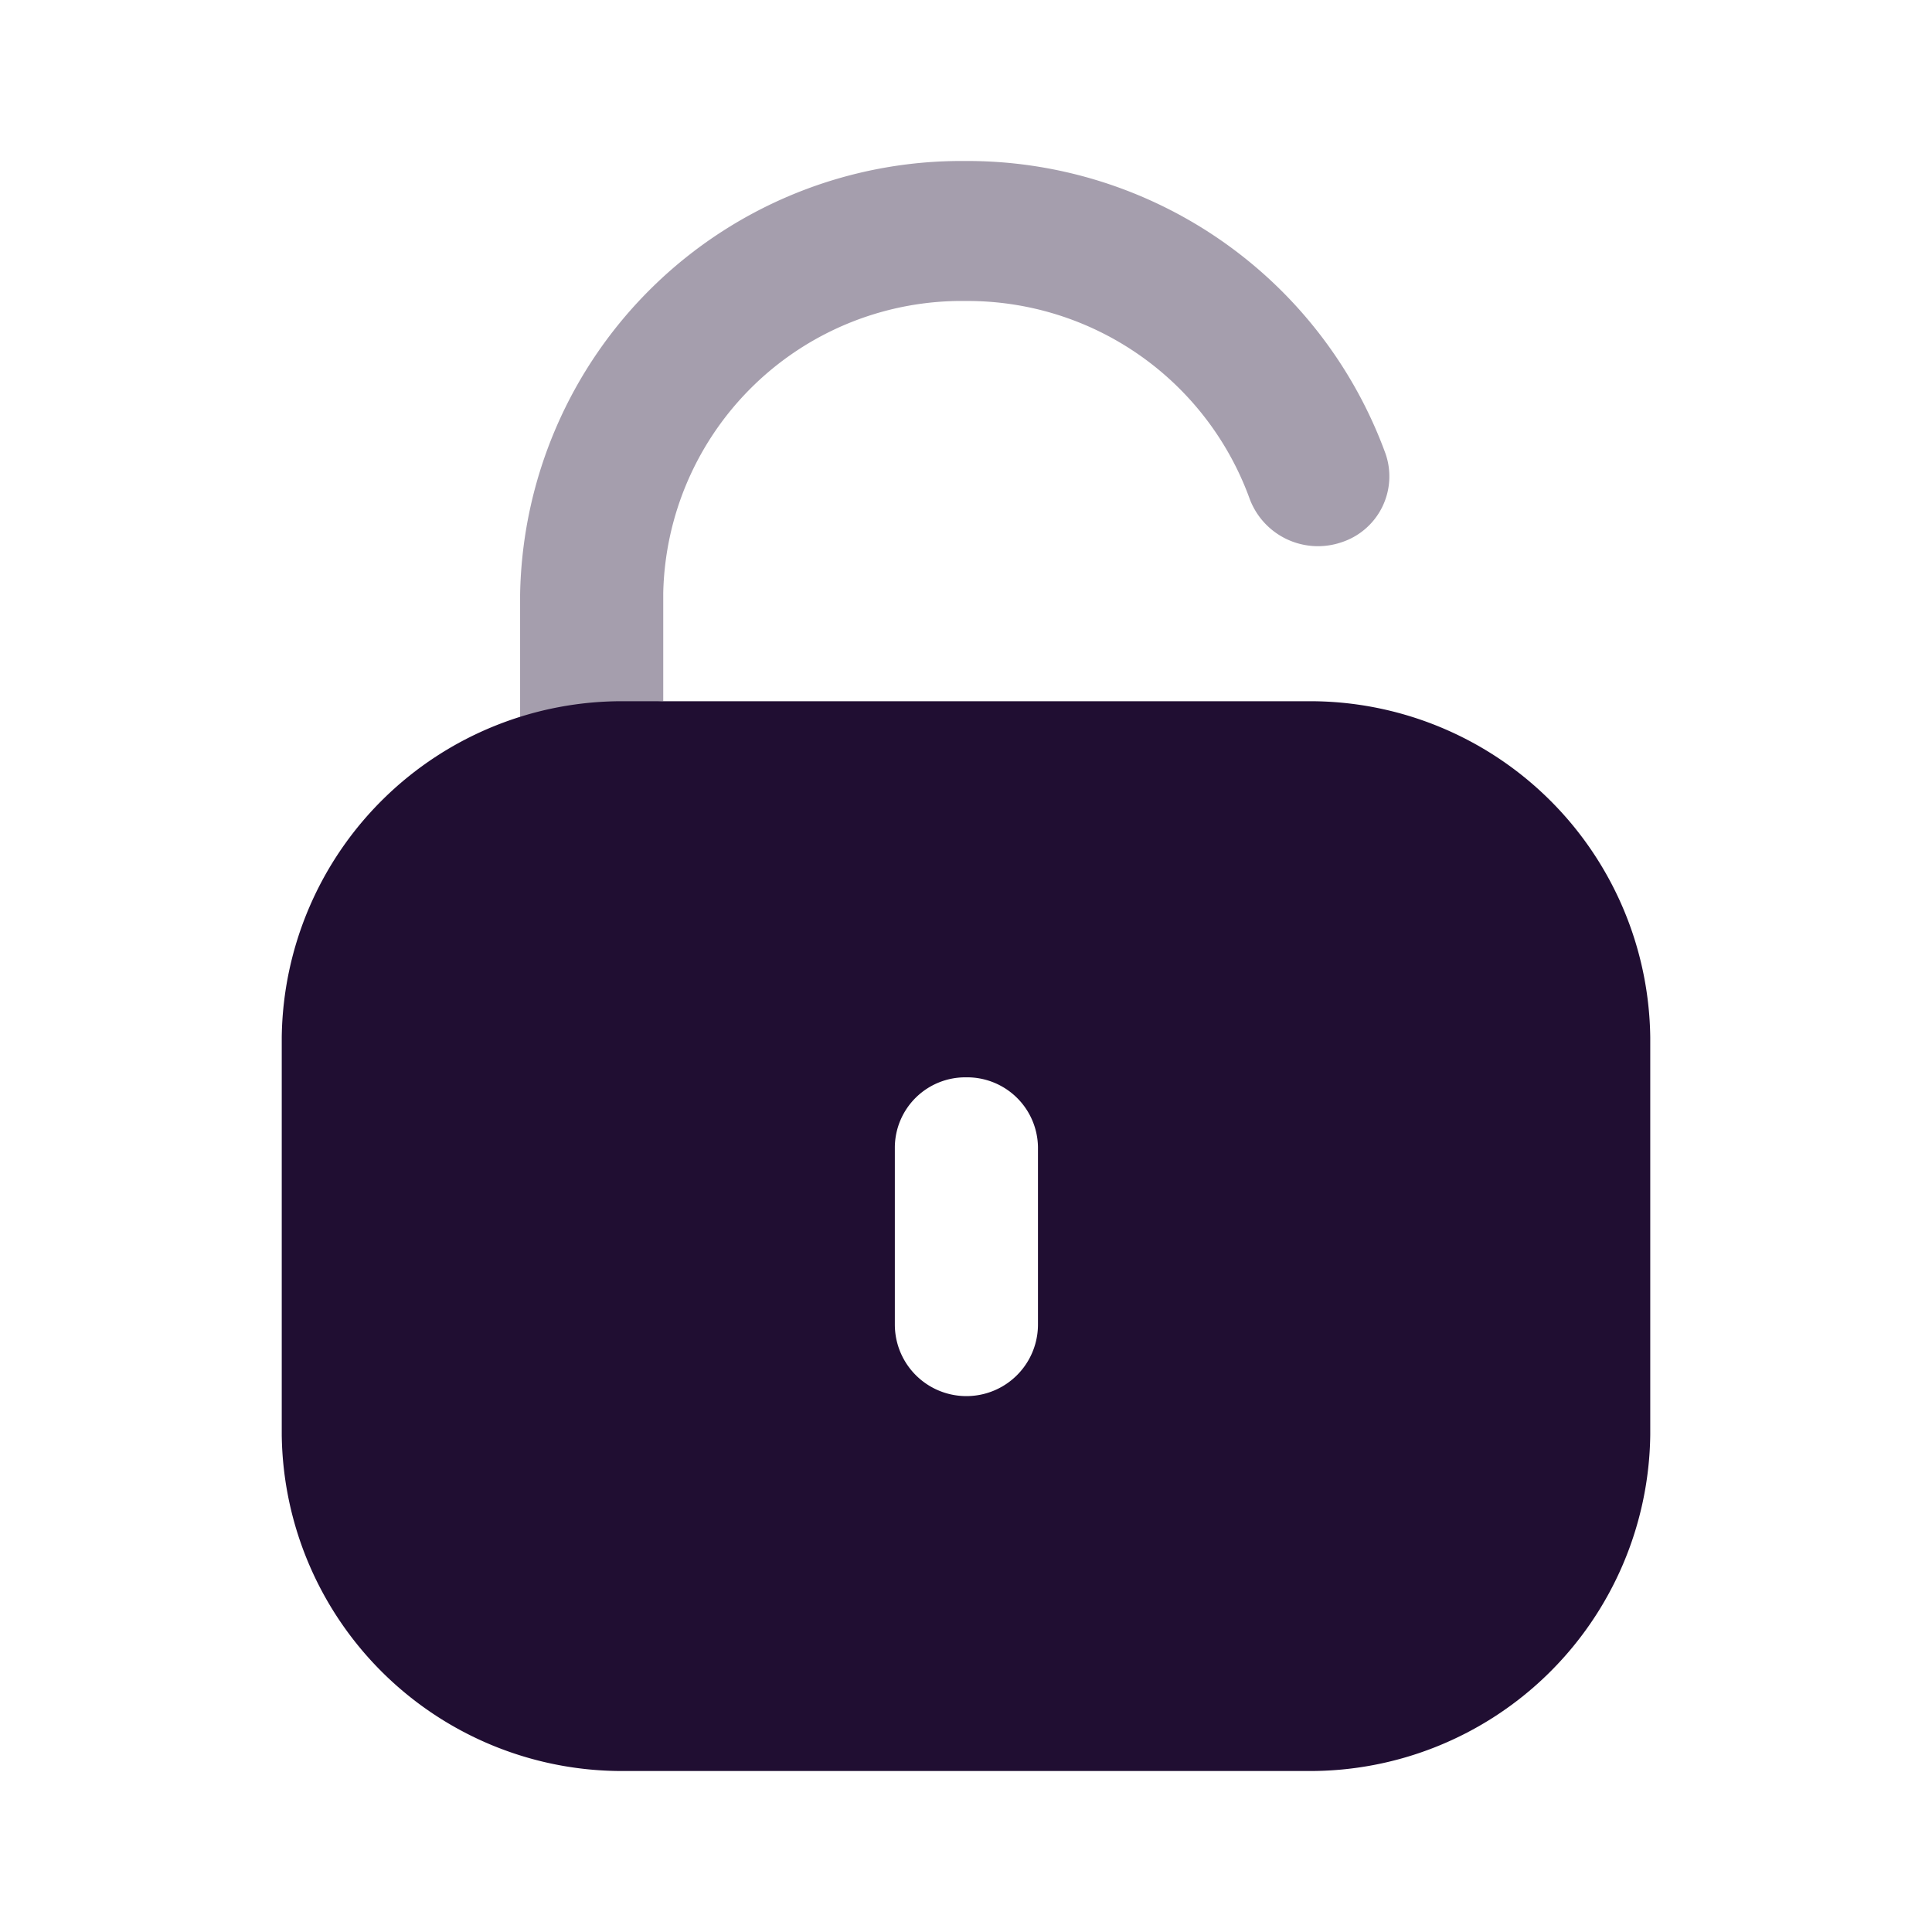 <svg id="Iconly_Bulk_Unlock" data-name="Iconly/Bulk/Unlock" xmlns="http://www.w3.org/2000/svg" width="24" height="24" viewBox="0 0 24 24">
  <g id="Unock" transform="translate(3.5 2)">
    <path id="Fill_1" data-name="Fill 1" d="M1.778,6.709V5.367a3.709,3.709,0,0,1,3.76-3.628A3.727,3.727,0,0,1,9.064,4.2a.906.906,0,0,0,1.138.537.861.861,0,0,0,.549-1.1A5.53,5.53,0,0,0,5.518,0,5.482,5.482,0,0,0,0,5.387V6.911Z" transform="translate(2.961 0)" fill="#200e32" opacity="0.4"/>
    <path id="Fill_4" data-name="Fill 4" d="M12.731,13.289H4.269A4.227,4.227,0,0,1,0,9.113V4.175A4.227,4.227,0,0,1,4.269,0h8.463A4.227,4.227,0,0,1,17,4.175V9.113A4.227,4.227,0,0,1,12.731,13.289ZM8.5,4.672a.875.875,0,0,0-.884.864V7.743a.889.889,0,0,0,1.778,0V5.536A.88.88,0,0,0,8.5,4.672Z" transform="translate(0 6.711)" fill="#200e32"/>
  </g>
</svg>
